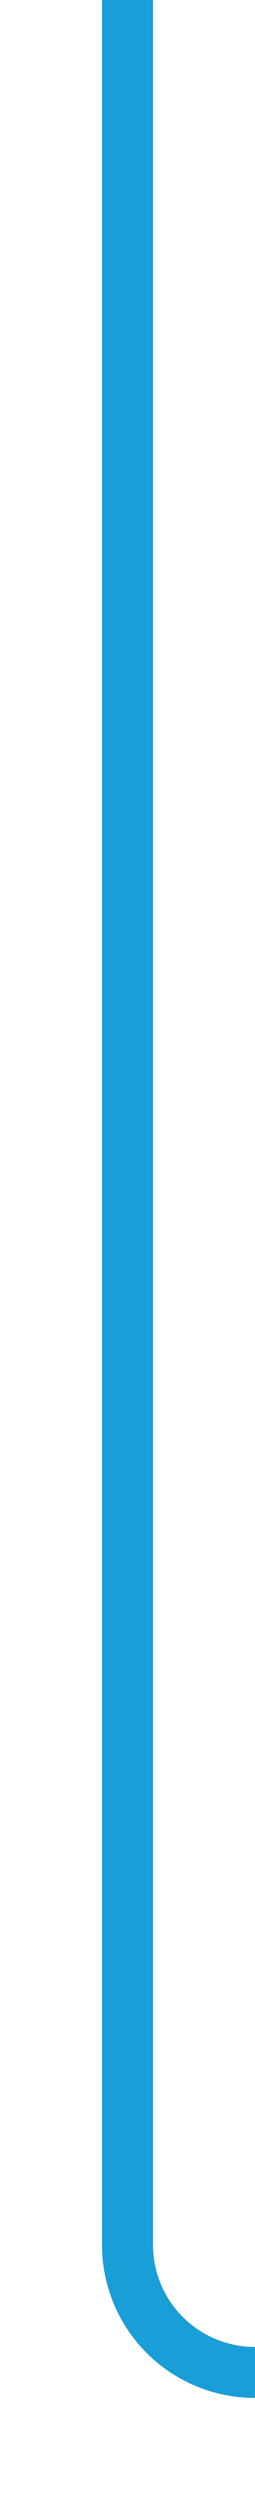 ﻿<?xml version="1.0" encoding="utf-8"?>
<svg version="1.1" xmlns:xlink="http://www.w3.org/1999/xlink" width="10px" height="98px" preserveAspectRatio="xMidYMin meet" viewBox="652 1413  8 98" xmlns="http://www.w3.org/2000/svg">
  <path d="M 656 1413  L 656 1501  A 5 5 0 0 0 661 1506 L 687 1506  " stroke-width="2" stroke="#199ed8" fill="none" />
  <path d="M 679.6 1514  L 689 1506  L 679.6 1498  L 683.2 1506  L 679.6 1514  Z " fill-rule="nonzero" fill="#199ed8" stroke="none" />
</svg>